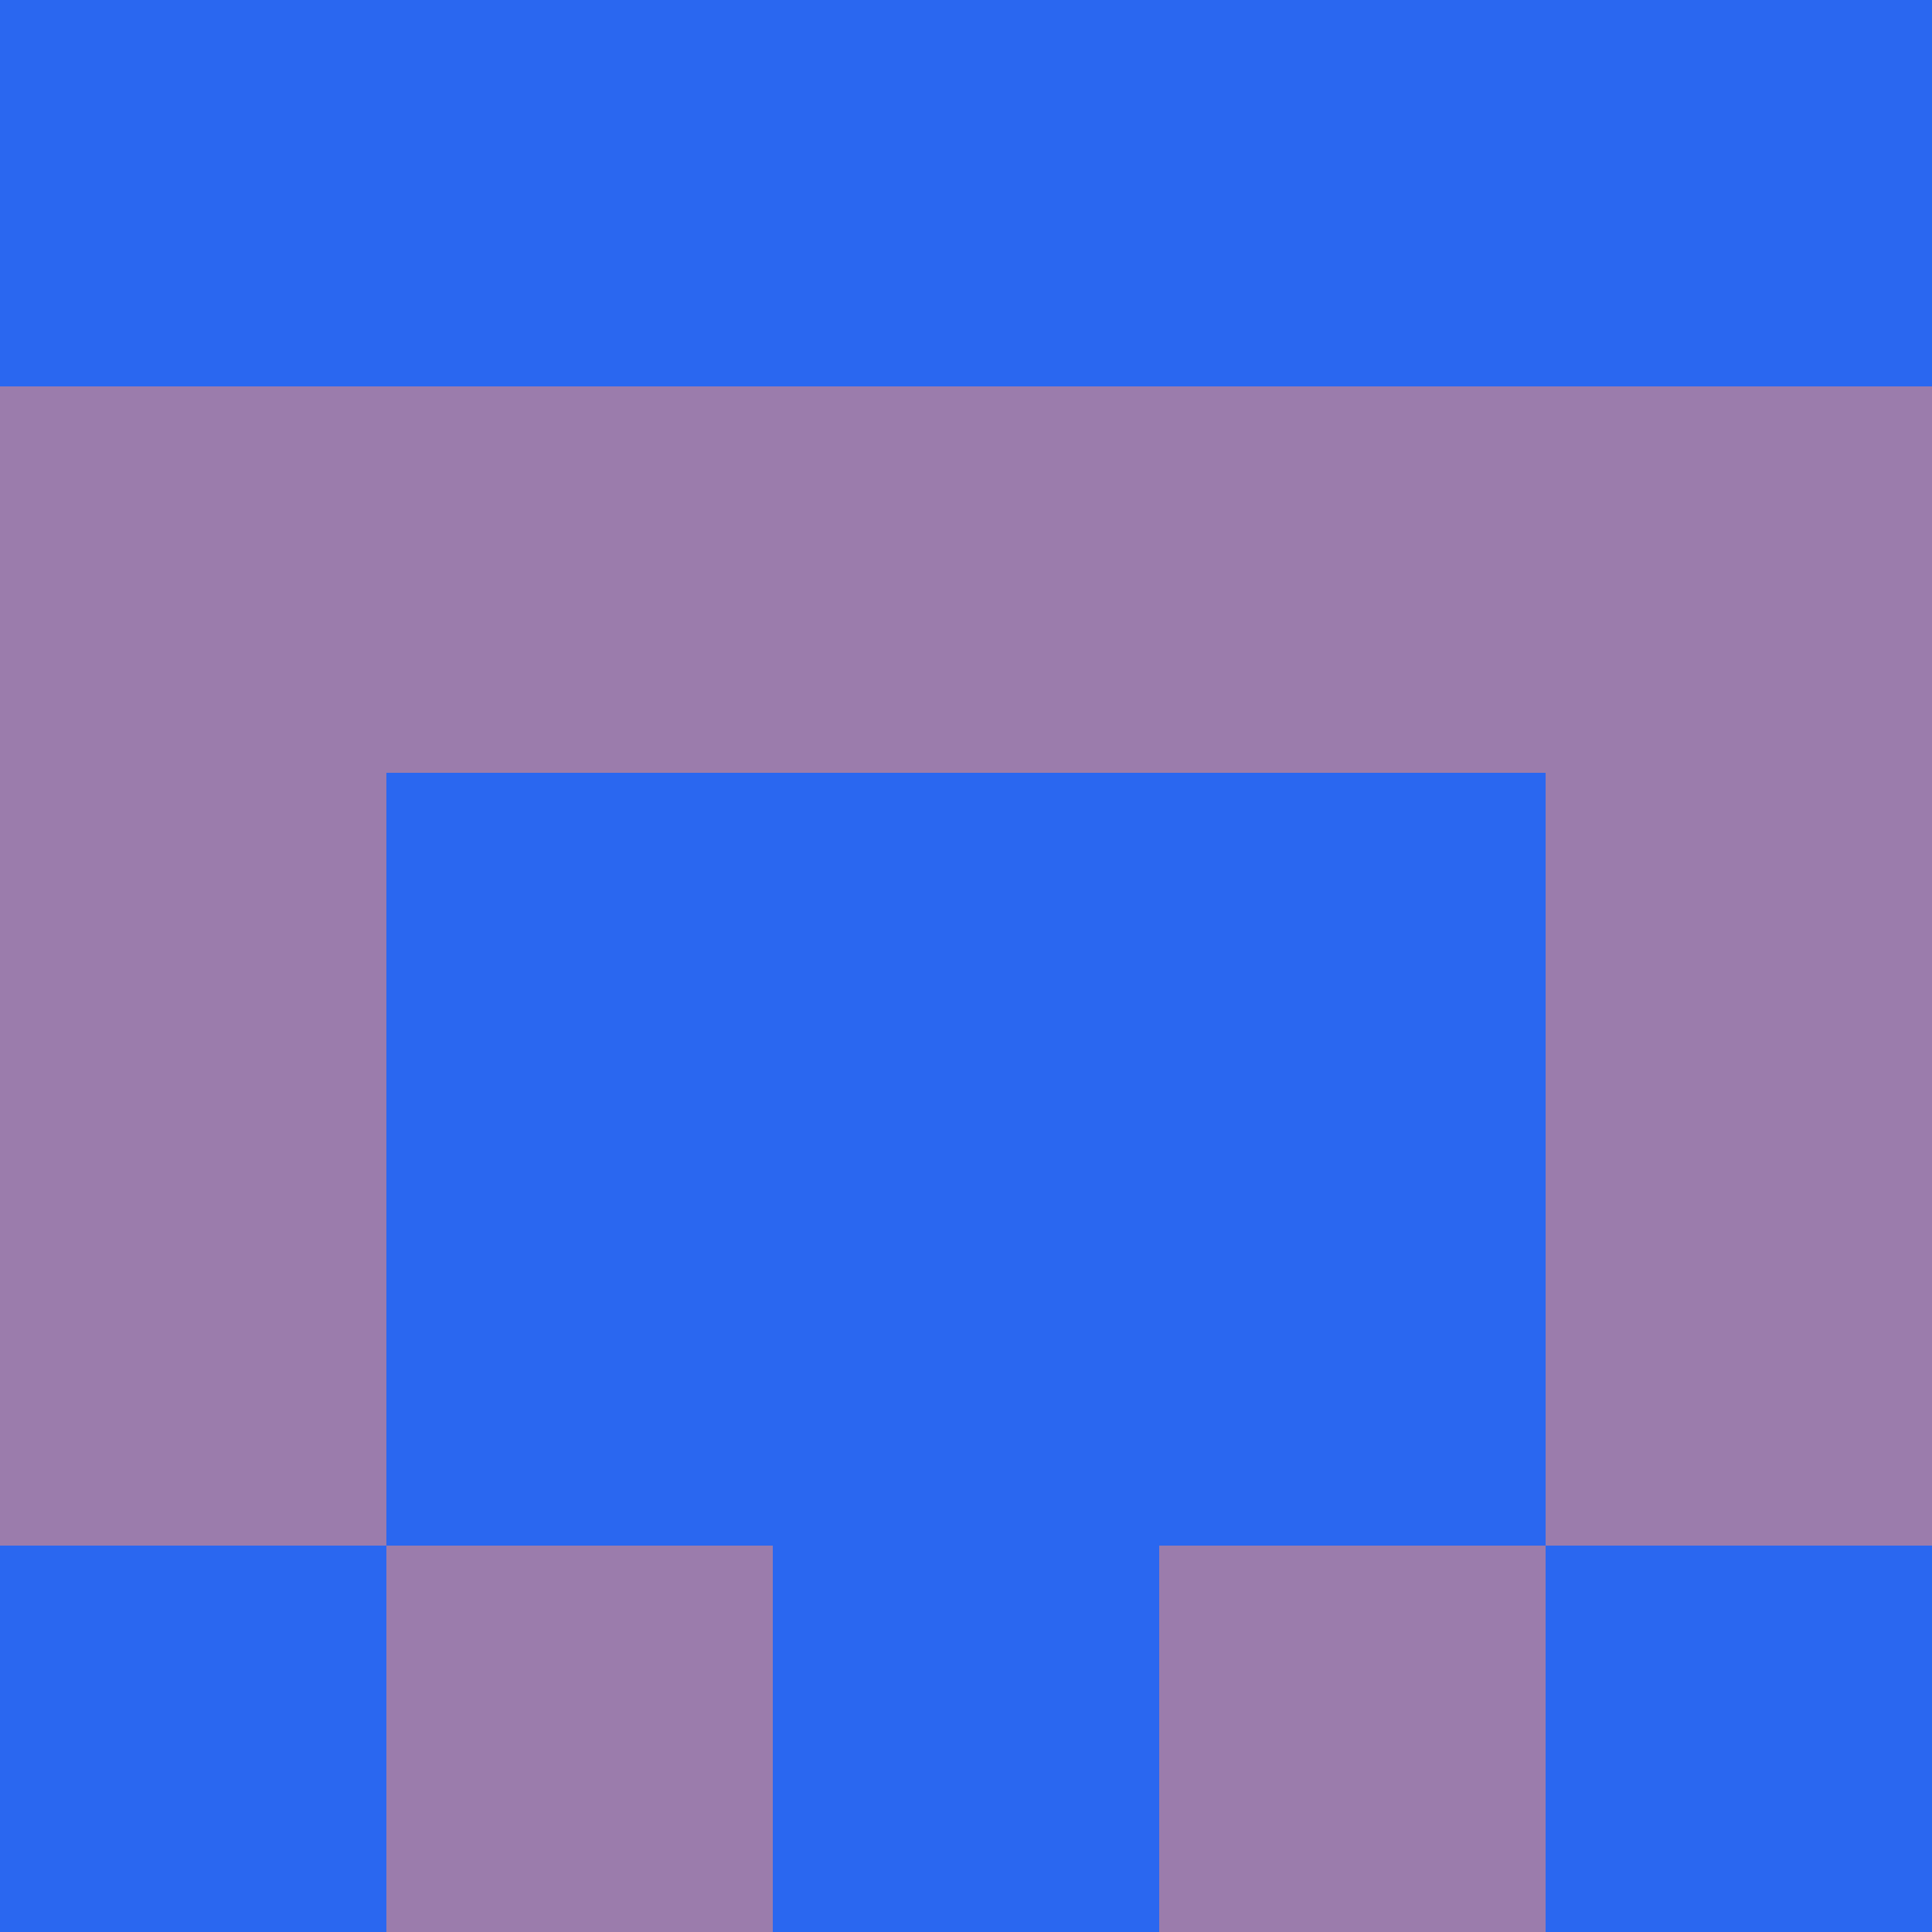 <?xml version="1.0" encoding="utf-8"?>
<!DOCTYPE svg PUBLIC "-//W3C//DTD SVG 20010904//EN"
        "http://www.w3.org/TR/2001/REC-SVG-20010904/DTD/svg10.dtd">
<svg viewBox="0 0 5 5" height="100" width="100" xml:lang="fr"
     xmlns="http://www.w3.org/2000/svg"
     xmlns:xlink="http://www.w3.org/1999/xlink">
            <rect x="0" y="0" height="1" width="1" fill="#2A67F0"/>
        <rect x="4" y="0" height="1" width="1" fill="#2A67F0"/>
        <rect x="1" y="0" height="1" width="1" fill="#2A67F0"/>
        <rect x="3" y="0" height="1" width="1" fill="#2A67F0"/>
        <rect x="2" y="0" height="1" width="1" fill="#2A67F0"/>
                <rect x="0" y="1" height="1" width="1" fill="#9B7CAC"/>
        <rect x="4" y="1" height="1" width="1" fill="#9B7CAC"/>
        <rect x="1" y="1" height="1" width="1" fill="#9B7CAC"/>
        <rect x="3" y="1" height="1" width="1" fill="#9B7CAC"/>
        <rect x="2" y="1" height="1" width="1" fill="#9B7CAC"/>
                <rect x="0" y="2" height="1" width="1" fill="#9B7CAC"/>
        <rect x="4" y="2" height="1" width="1" fill="#9B7CAC"/>
        <rect x="1" y="2" height="1" width="1" fill="#2A67F0"/>
        <rect x="3" y="2" height="1" width="1" fill="#2A67F0"/>
        <rect x="2" y="2" height="1" width="1" fill="#2A67F0"/>
                <rect x="0" y="3" height="1" width="1" fill="#9B7CAC"/>
        <rect x="4" y="3" height="1" width="1" fill="#9B7CAC"/>
        <rect x="1" y="3" height="1" width="1" fill="#2A67F0"/>
        <rect x="3" y="3" height="1" width="1" fill="#2A67F0"/>
        <rect x="2" y="3" height="1" width="1" fill="#2A67F0"/>
                <rect x="0" y="4" height="1" width="1" fill="#2A67F0"/>
        <rect x="4" y="4" height="1" width="1" fill="#2A67F0"/>
        <rect x="1" y="4" height="1" width="1" fill="#9B7CAC"/>
        <rect x="3" y="4" height="1" width="1" fill="#9B7CAC"/>
        <rect x="2" y="4" height="1" width="1" fill="#2A67F0"/>
        </svg>